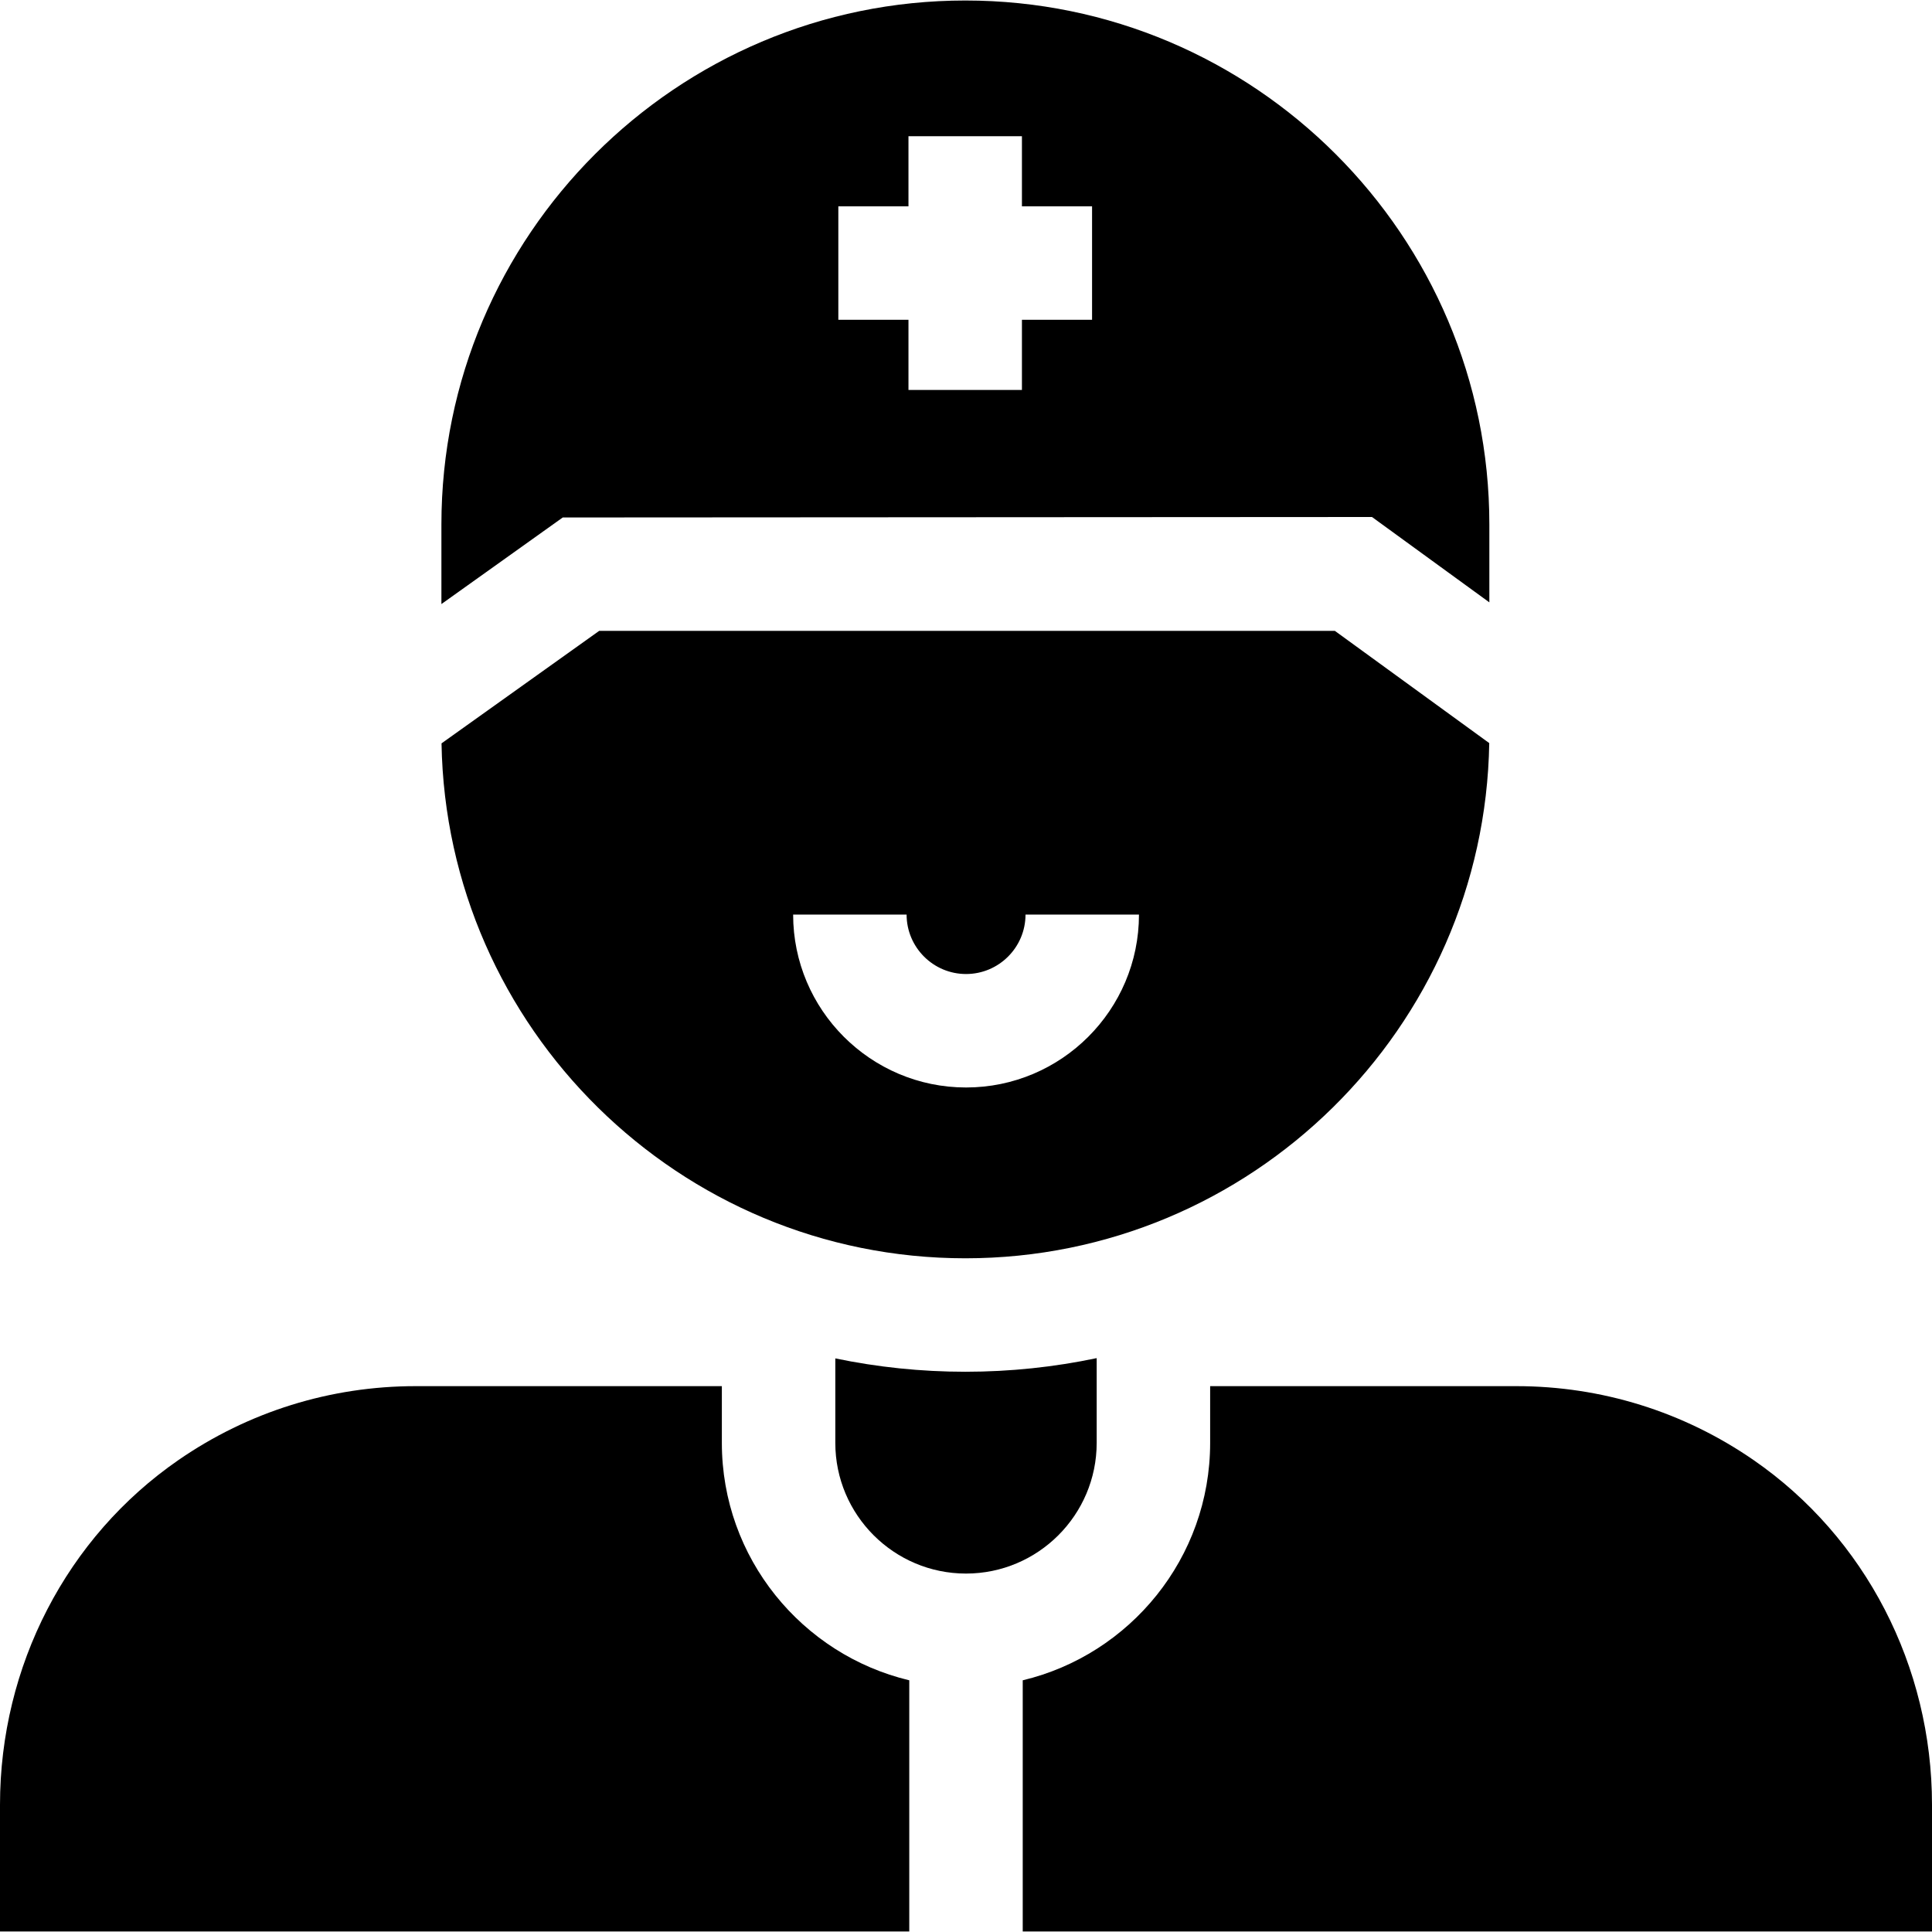 <svg id="Capa_1" enable-background="new 0 0 510.832 510.832" height="512" viewBox="0 0 510.832 510.832" width="512" xmlns="http://www.w3.org/2000/svg"><g id="XMLID_137_"><path id="XMLID_207_" d="m463.671 386.061c-18.512-12.794-40.212-19.556-62.755-19.556h-80.946v15c0 30.431-21.172 55.994-49.554 62.777v66.418h240.416v-33.498c0-36.663-17.631-70.734-47.161-91.141z"/><path id="XMLID_689_" d="m190.862 381.505v-15h-80.946c-22.543 0-44.243 6.762-62.754 19.556-29.531 20.407-47.162 54.478-47.162 91.14v33.498h240.416v-66.418c-28.382-6.782-49.554-32.345-49.554-62.776z"/><path id="XMLID_695_" d="m289.97 381.505v-22.409c-11.208 2.356-22.819 3.603-34.718 3.603-11.782 0-23.283-1.22-34.39-3.532v22.337c0 19.054 15.501 34.555 34.554 34.555s34.554-15.5 34.554-34.554z"/><path id="XMLID_701_" d="m362.764 136.699 31.03 22.569v-20.594c0-76.393-62.149-138.542-138.542-138.542s-138.542 62.15-138.542 138.543v21.042l32.085-22.894zm-141.104-82.141h18.544v-18.545h30v18.545h18.544v30h-18.544v18.544h-30v-18.544h-18.544z"/><path id="XMLID_721_" d="m158.424 166.807-41.683 29.743c1.282 75.293 62.919 136.15 138.512 136.15 75.616 0 137.267-60.895 138.512-136.22l-40.817-29.673zm97.006 120.73c-25.211 0-45.721-20.511-45.721-45.722h30c0 8.669 7.053 15.722 15.721 15.722 8.669 0 15.722-7.053 15.722-15.722h30c-.001 25.211-20.511 45.722-45.722 45.722z"/></g></svg>